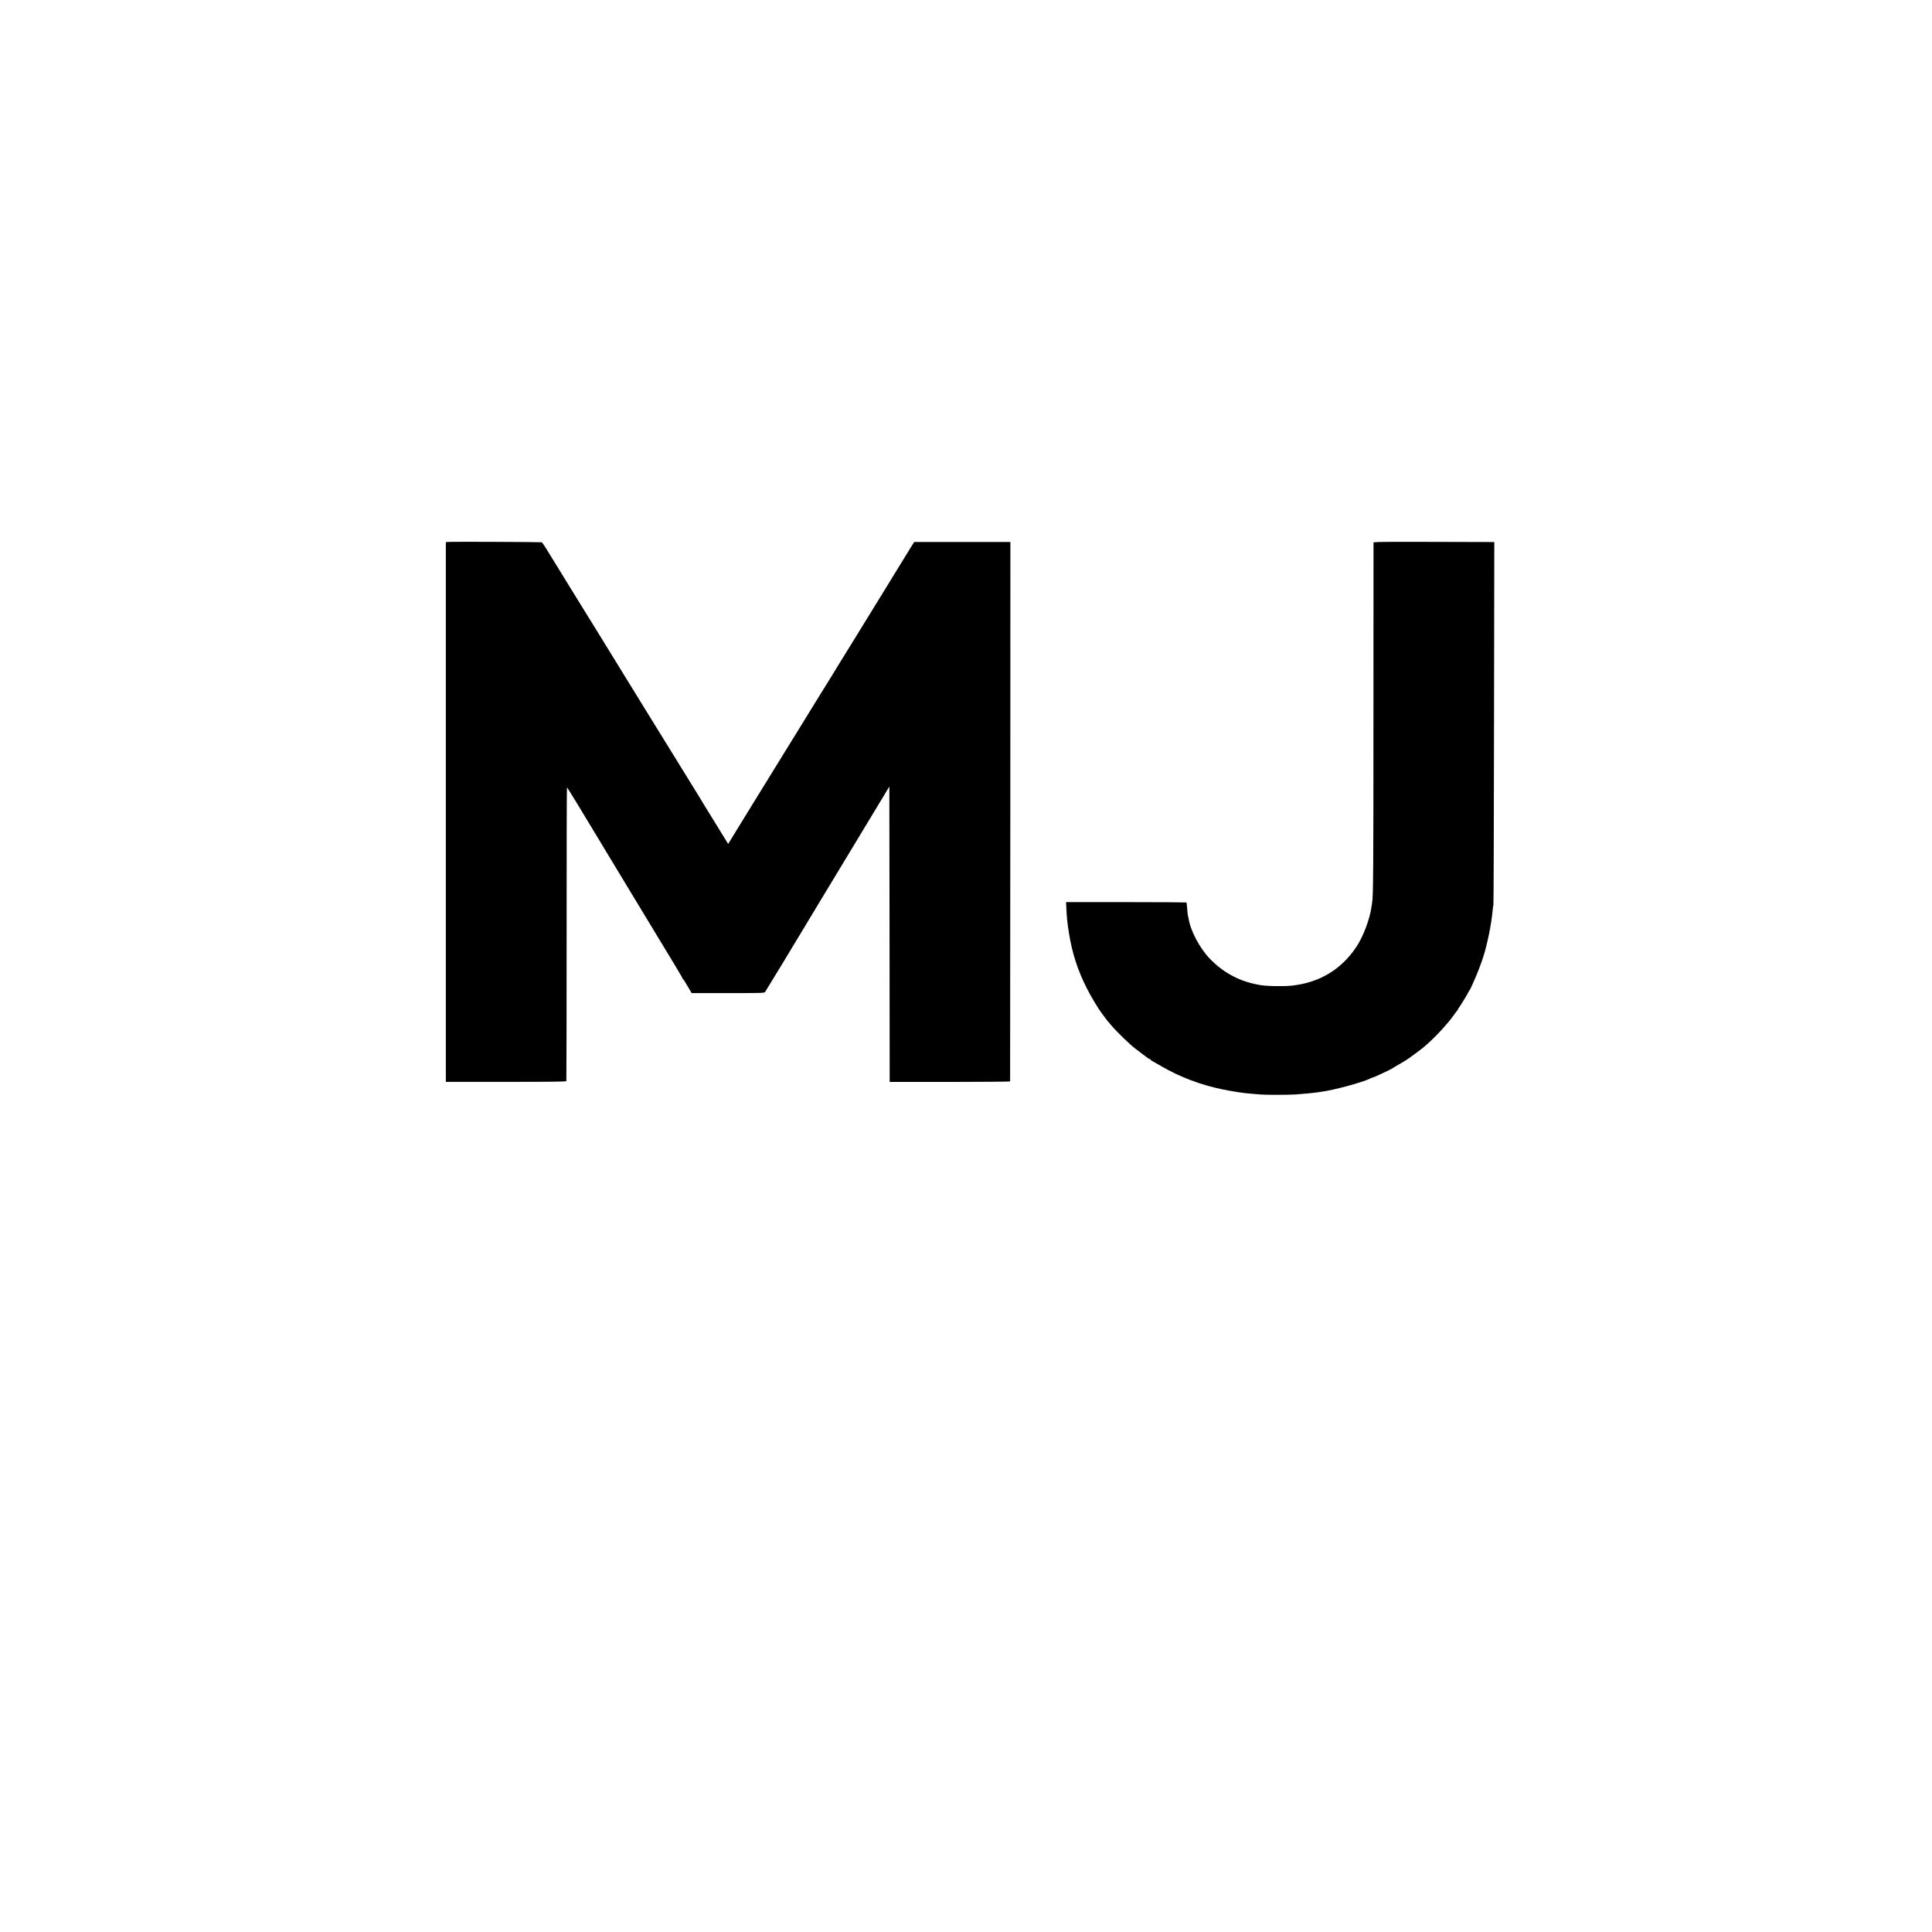 <?xml version="1.0" standalone="no"?>
<!DOCTYPE svg PUBLIC "-//W3C//DTD SVG 20010904//EN"
 "http://www.w3.org/TR/2001/REC-SVG-20010904/DTD/svg10.dtd">
<svg version="1.0" xmlns="http://www.w3.org/2000/svg"
 width="2873pt" height="2873pt" viewBox="0 0 2873 2873"
 preserveAspectRatio="xMidYMid meet">
<g transform="translate(0,2873) scale(0.1,-0.1)"
fill="#000000" stroke="none">
<path d="M6693 20672 l-63 -3 0 -4014 0 -4013 894 0 c671 0 895 3 898 11 2 7
4 992 4 2189 -1 1198 2 2178 5 2178 4 0 82 -125 174 -277 322 -533 580 -960
730 -1208 143 -235 219 -361 256 -423 49 -81 352 -583 448 -740 61 -101 111
-187 111 -192 0 -4 3 -10 8 -12 4 -1 15 -16 25 -33 9 -16 36 -62 60 -101 l42
-72 540 0 c490 0 540 1 552 16 10 13 479 786 568 936 11 19 124 205 250 415
127 209 248 411 271 448 22 37 166 275 319 528 153 253 315 520 359 594 l81
135 3 -2197 2 -2196 895 0 c492 1 896 4 896 7 1 4 2 1810 3 4015 l1 4007 -35
0 c-74 1 -1092 1 -1240 0 l-155 0 -31 -48 c-16 -27 -85 -138 -153 -248 -67
-109 -128 -208 -134 -218 -7 -11 -41 -67 -77 -126 -36 -59 -70 -115 -77 -126
-7 -10 -27 -43 -45 -73 -18 -29 -41 -65 -50 -80 -9 -14 -23 -37 -31 -51 -8
-14 -151 -245 -317 -515 -167 -269 -308 -499 -314 -510 -6 -11 -23 -38 -37
-60 -15 -22 -82 -130 -149 -240 -68 -110 -169 -274 -225 -365 -142 -230 -671
-1087 -769 -1247 -44 -73 -143 -234 -220 -358 l-138 -225 -131 213 c-71 116
-161 262 -198 322 -38 61 -74 119 -79 130 -6 11 -23 39 -38 62 -29 46 -62 100
-502 813 -160 261 -304 494 -319 517 -39 62 -83 134 -236 383 -76 124 -168
272 -203 330 -108 175 -221 358 -305 495 -44 72 -102 166 -130 210 -27 44 -86
139 -131 212 -44 73 -153 248 -240 390 -88 142 -180 291 -204 331 -25 41 -50
75 -56 78 -13 4 -1273 10 -1363 6z"/>
<path d="M20495 20670 l-70 -5 -1 -2595 c0 -2280 -3 -2674 -20 -2765 -2 -10
-6 -37 -9 -60 -26 -188 -124 -444 -228 -600 -224 -334 -549 -528 -957 -572
-134 -14 -398 -8 -490 12 -14 2 -34 7 -45 9 -263 54 -489 179 -680 375 -155
161 -291 416 -321 606 -3 17 -7 36 -10 44 -2 7 -7 52 -10 100 -4 47 -8 88 -11
91 -2 2 -406 5 -897 5 l-893 0 3 -70 c8 -164 15 -236 40 -390 47 -298 131
-557 265 -820 65 -130 174 -310 226 -377 16 -20 35 -46 43 -58 8 -12 22 -30
30 -40 8 -9 35 -42 60 -71 84 -100 291 -301 365 -354 15 -11 32 -24 39 -30 6
-5 33 -26 59 -45 27 -19 61 -45 77 -57 15 -13 33 -23 39 -23 6 0 11 -3 11 -8
0 -4 9 -12 19 -17 11 -6 71 -40 133 -76 277 -162 592 -282 913 -348 168 -34
322 -58 440 -66 44 -3 105 -8 135 -11 73 -7 426 -6 520 1 101 7 279 24 310 30
14 2 45 7 70 10 189 25 602 137 724 196 22 10 44 19 49 19 10 0 270 122 277
130 3 3 50 32 105 63 55 31 120 71 145 89 71 51 194 142 206 153 6 5 42 37 80
70 128 113 307 310 394 435 13 19 30 41 37 48 7 7 13 17 13 22 0 5 6 15 13 22
14 15 137 216 137 224 0 3 9 18 19 32 10 15 19 29 19 32 1 3 20 46 43 95 52
113 118 284 152 395 58 187 116 478 132 660 4 41 10 84 13 95 3 11 7 1229 9
2708 l4 2687 -103 0 c-883 4 -1567 4 -1623 0z"/>
</g>
</svg>
